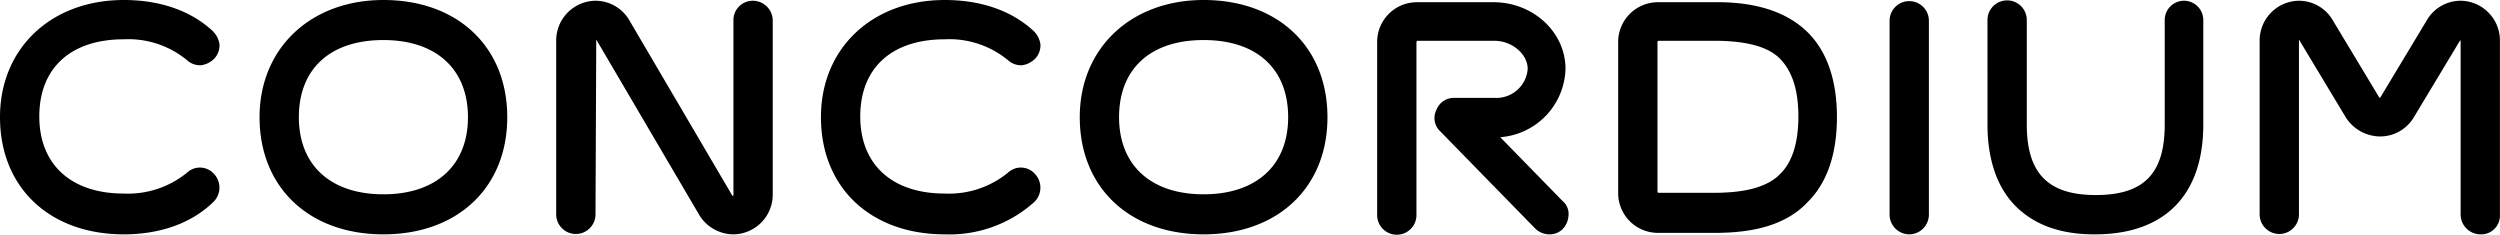 <svg xmlns="http://www.w3.org/2000/svg" viewBox="0 0 337.11 31.7"><g id="f4425c00-a47e-4f72-bbd9-40ede5ba58a7" data-name="Lag 2"><g id="fbf4650a-f14d-4b2e-8eb8-86ea552e3ac6" data-name="Lag 1"><path d="M208.9,31.6a2.73,2.73,0,0,1-1.9-.8L194.2,17.7a2.44,2.44,0,0,1-.5-2.9,2.5,2.5,0,0,1,2.4-1.6h5.5A4.23,4.23,0,0,0,206,9.3c0-2-2.1-3.8-4.5-3.8H191.1a.35.35,0,0,0-.1.2V29a2.65,2.65,0,1,1-5.3,0V5.7A5.36,5.36,0,0,1,191,.3h10.4c5.3,0,9.7,4,9.7,9a9.51,9.51,0,0,1-8.8,9.2l8.4,8.6a2.27,2.27,0,0,1,.8,2,2.84,2.84,0,0,1-.9,1.9A2.52,2.52,0,0,1,208.9,31.6Zm73.5,0c-4.6,0-8.1-1.3-10.6-3.8s-3.8-6.3-3.8-11V2.7a2.65,2.65,0,1,1,5.3,0V16.8c0,6.6,2.9,9.5,9.3,9.5s9.3-2.8,9.3-9.5V2.7a2.6,2.6,0,1,1,5.2,0V16.8c0,9.5-5.2,14.8-14.6,14.8Zm52.1,0a2.69,2.69,0,0,1-2.7-2.7V5.5c-.1-.1-.1,0-.1,0l-6.2,10.3a5.29,5.29,0,0,1-4.6,2.6,5.54,5.54,0,0,1-4.6-2.6L310.1,5.5a.1.1,0,0,0-.1-.1V28.9a2.65,2.65,0,1,1-5.3,0V5.5A5.36,5.36,0,0,1,310,.1a5.29,5.29,0,0,1,4.6,2.7l6.2,10.3.1.1.1-.1,6.2-10.3A5.29,5.29,0,0,1,331.8.1a5.36,5.36,0,0,1,5.3,5.4V29A2.52,2.52,0,0,1,334.5,31.6Zm-77.1,0a2.67,2.67,0,0,1-2.6-2.7V2.8a2.65,2.65,0,1,1,5.3,0V29A2.67,2.67,0,0,1,257.4,31.6Zm-95.1,0c-10,0-16.7-6.3-16.7-15.8,0-9.3,6.9-15.8,16.7-15.8,10,0,16.7,6.3,16.7,15.8S172.3,31.6,162.3,31.6Zm0-26.2c-7.2,0-11.4,3.9-11.4,10.4s4.3,10.4,11.4,10.4,11.4-3.9,11.4-10.4S169.5,5.4,162.3,5.4ZM127.4,31.6c-10,0-16.7-6.3-16.7-15.8,0-9.3,6.9-15.8,16.7-15.8,4.8,0,9,1.4,12,4.2a3.1,3.1,0,0,1,.9,1.8,2.64,2.64,0,0,1-.7,1.9,3.1,3.1,0,0,1-1.8.9,2.64,2.64,0,0,1-1.9-.7,12.42,12.42,0,0,0-8.5-2.8c-7.2,0-11.4,3.9-11.4,10.4s4.3,10.4,11.4,10.4a12.6,12.6,0,0,0,8.5-2.8,2.54,2.54,0,0,1,3.7.2,2.69,2.69,0,0,1-.2,3.8A17.11,17.11,0,0,1,127.4,31.6Zm-28.5,0A5.41,5.41,0,0,1,94.3,29L80.5,5.5a.1.1,0,0,0-.1-.1l-.1,23.5a2.65,2.65,0,1,1-5.3,0V5.5A5.36,5.36,0,0,1,80.3.1a5.29,5.29,0,0,1,4.6,2.7L98.7,26.3a.1.1,0,0,0,.1.1c.1,0,.1,0,.1-.1V2.8A2.61,2.61,0,0,1,101.5.1a2.69,2.69,0,0,1,2.7,2.7V26.2A5.36,5.36,0,0,1,98.9,31.6Zm-47.2,0c-10,0-16.7-6.3-16.7-15.8C35,6.5,41.9,0,51.7,0c10,0,16.7,6.3,16.7,15.8S61.7,31.6,51.7,31.6Zm0-26.2c-7.2,0-11.4,3.9-11.4,10.4s4.3,10.4,11.4,10.4,11.4-3.9,11.4-10.4S58.8,5.4,51.7,5.4Zm-35,26.2C6.7,31.6,0,25.3,0,15.8,0,6.5,6.9,0,16.7,0c4.8,0,9,1.4,12,4.2A3.1,3.1,0,0,1,29.6,6a2.64,2.64,0,0,1-.7,1.9,3.1,3.1,0,0,1-1.8.9,2.64,2.64,0,0,1-1.9-.7,12.42,12.42,0,0,0-8.5-2.8C9.5,5.3,5.3,9.2,5.3,15.7S9.6,26.1,16.7,26.1a12.6,12.6,0,0,0,8.5-2.8,2.54,2.54,0,0,1,3.7.2,2.69,2.69,0,0,1-.2,3.8C25.8,30.1,21.6,31.6,16.7,31.6Zm214.6-.2h-7.8a5.36,5.36,0,0,1-5.3-5.4V5.7A5.36,5.36,0,0,1,223.5.3H231c5.7-.1,10,1.3,12.8,4.1,2.6,2.6,3.9,6.5,3.9,11.4s-1.3,8.8-3.9,11.4C241.1,30.1,237,31.4,231.3,31.4Zm-.1-25.9h-7.6l-.1.1V25.9l.1.1h7.5c4.3,0,7.3-.8,9-2.6,1.6-1.6,2.4-4.2,2.4-7.7s-.8-6-2.4-7.7S235.5,5.5,231.2,5.5Z"/></g></g></svg>